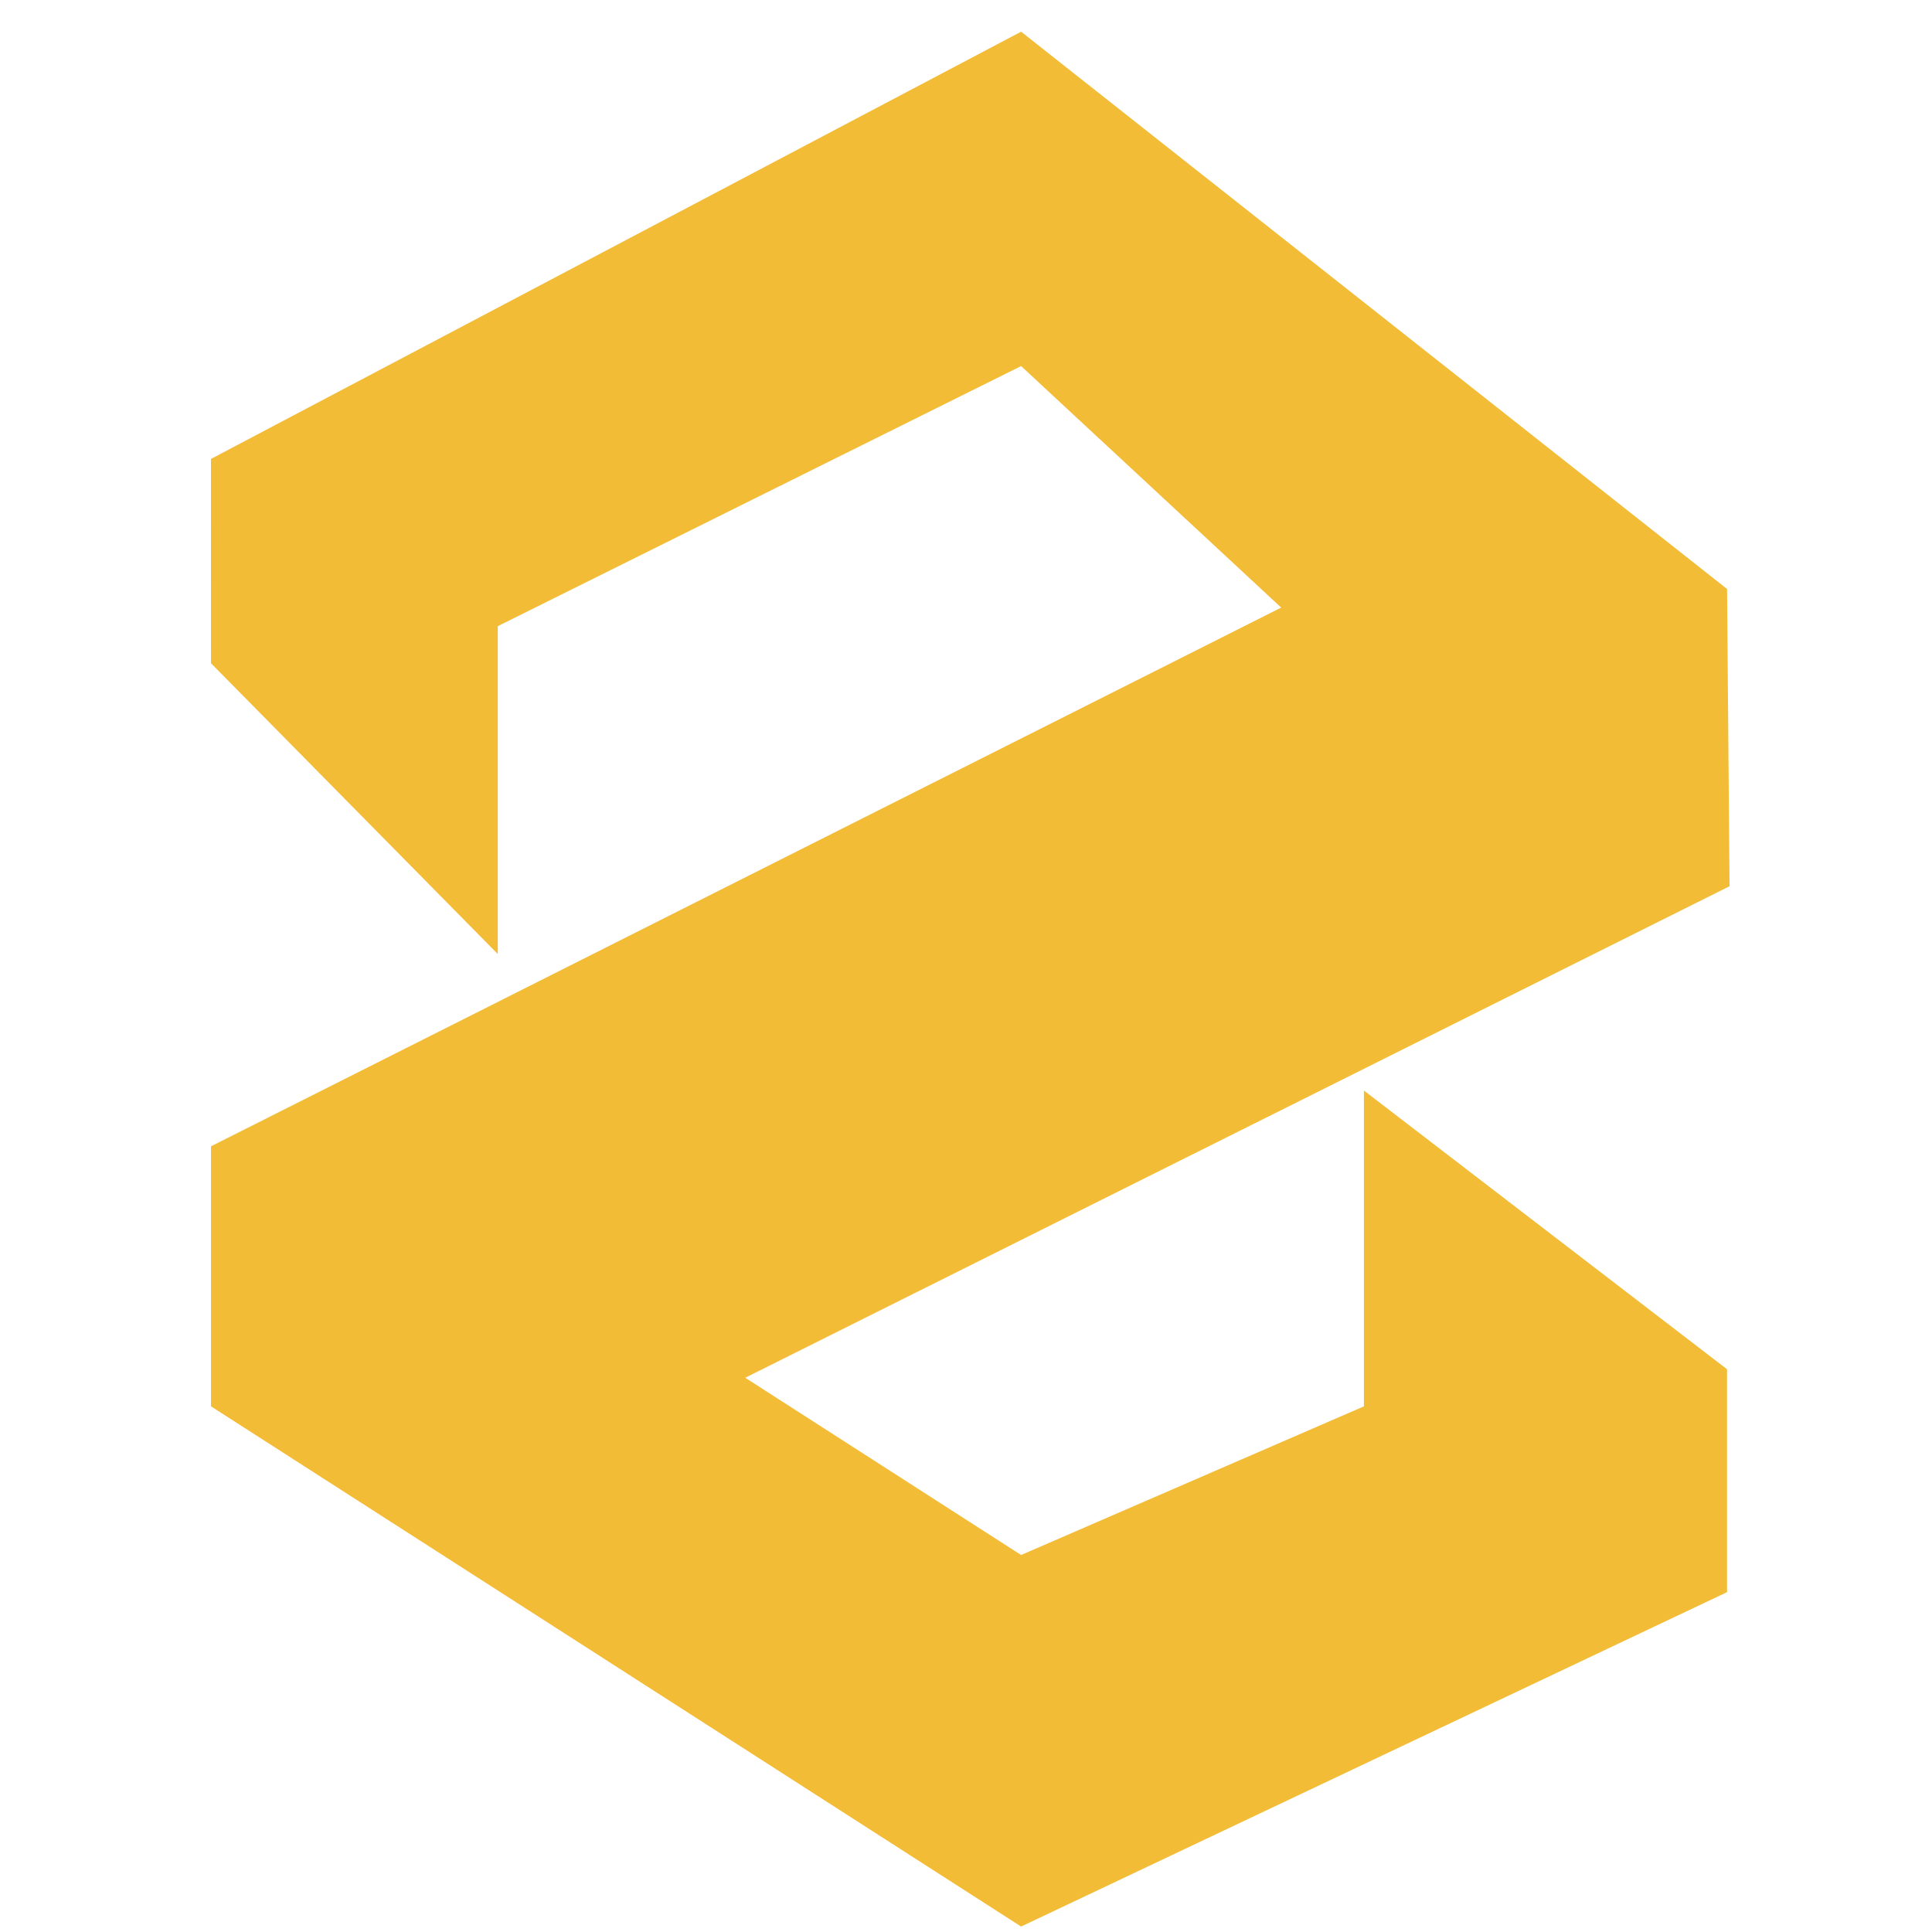 <svg width="52" height="52" viewBox="0 0 42 52" fill="none" xmlns="http://www.w3.org/2000/svg">
<path d="M8.398 16.853L8.398 25.678L0.679 17.851L0.678 12.352L22.483 0.853L41.484 15.853L41.551 23.853L15.058 37.082L22.483 41.853L31.71 37.852L31.71 29.352L41.483 36.853L41.483 42.853L22.483 51.853L0.679 37.852L0.679 30.853L29.483 16.353L22.483 9.853L8.398 16.853Z" fill="#f3bc36"/>
</svg>
